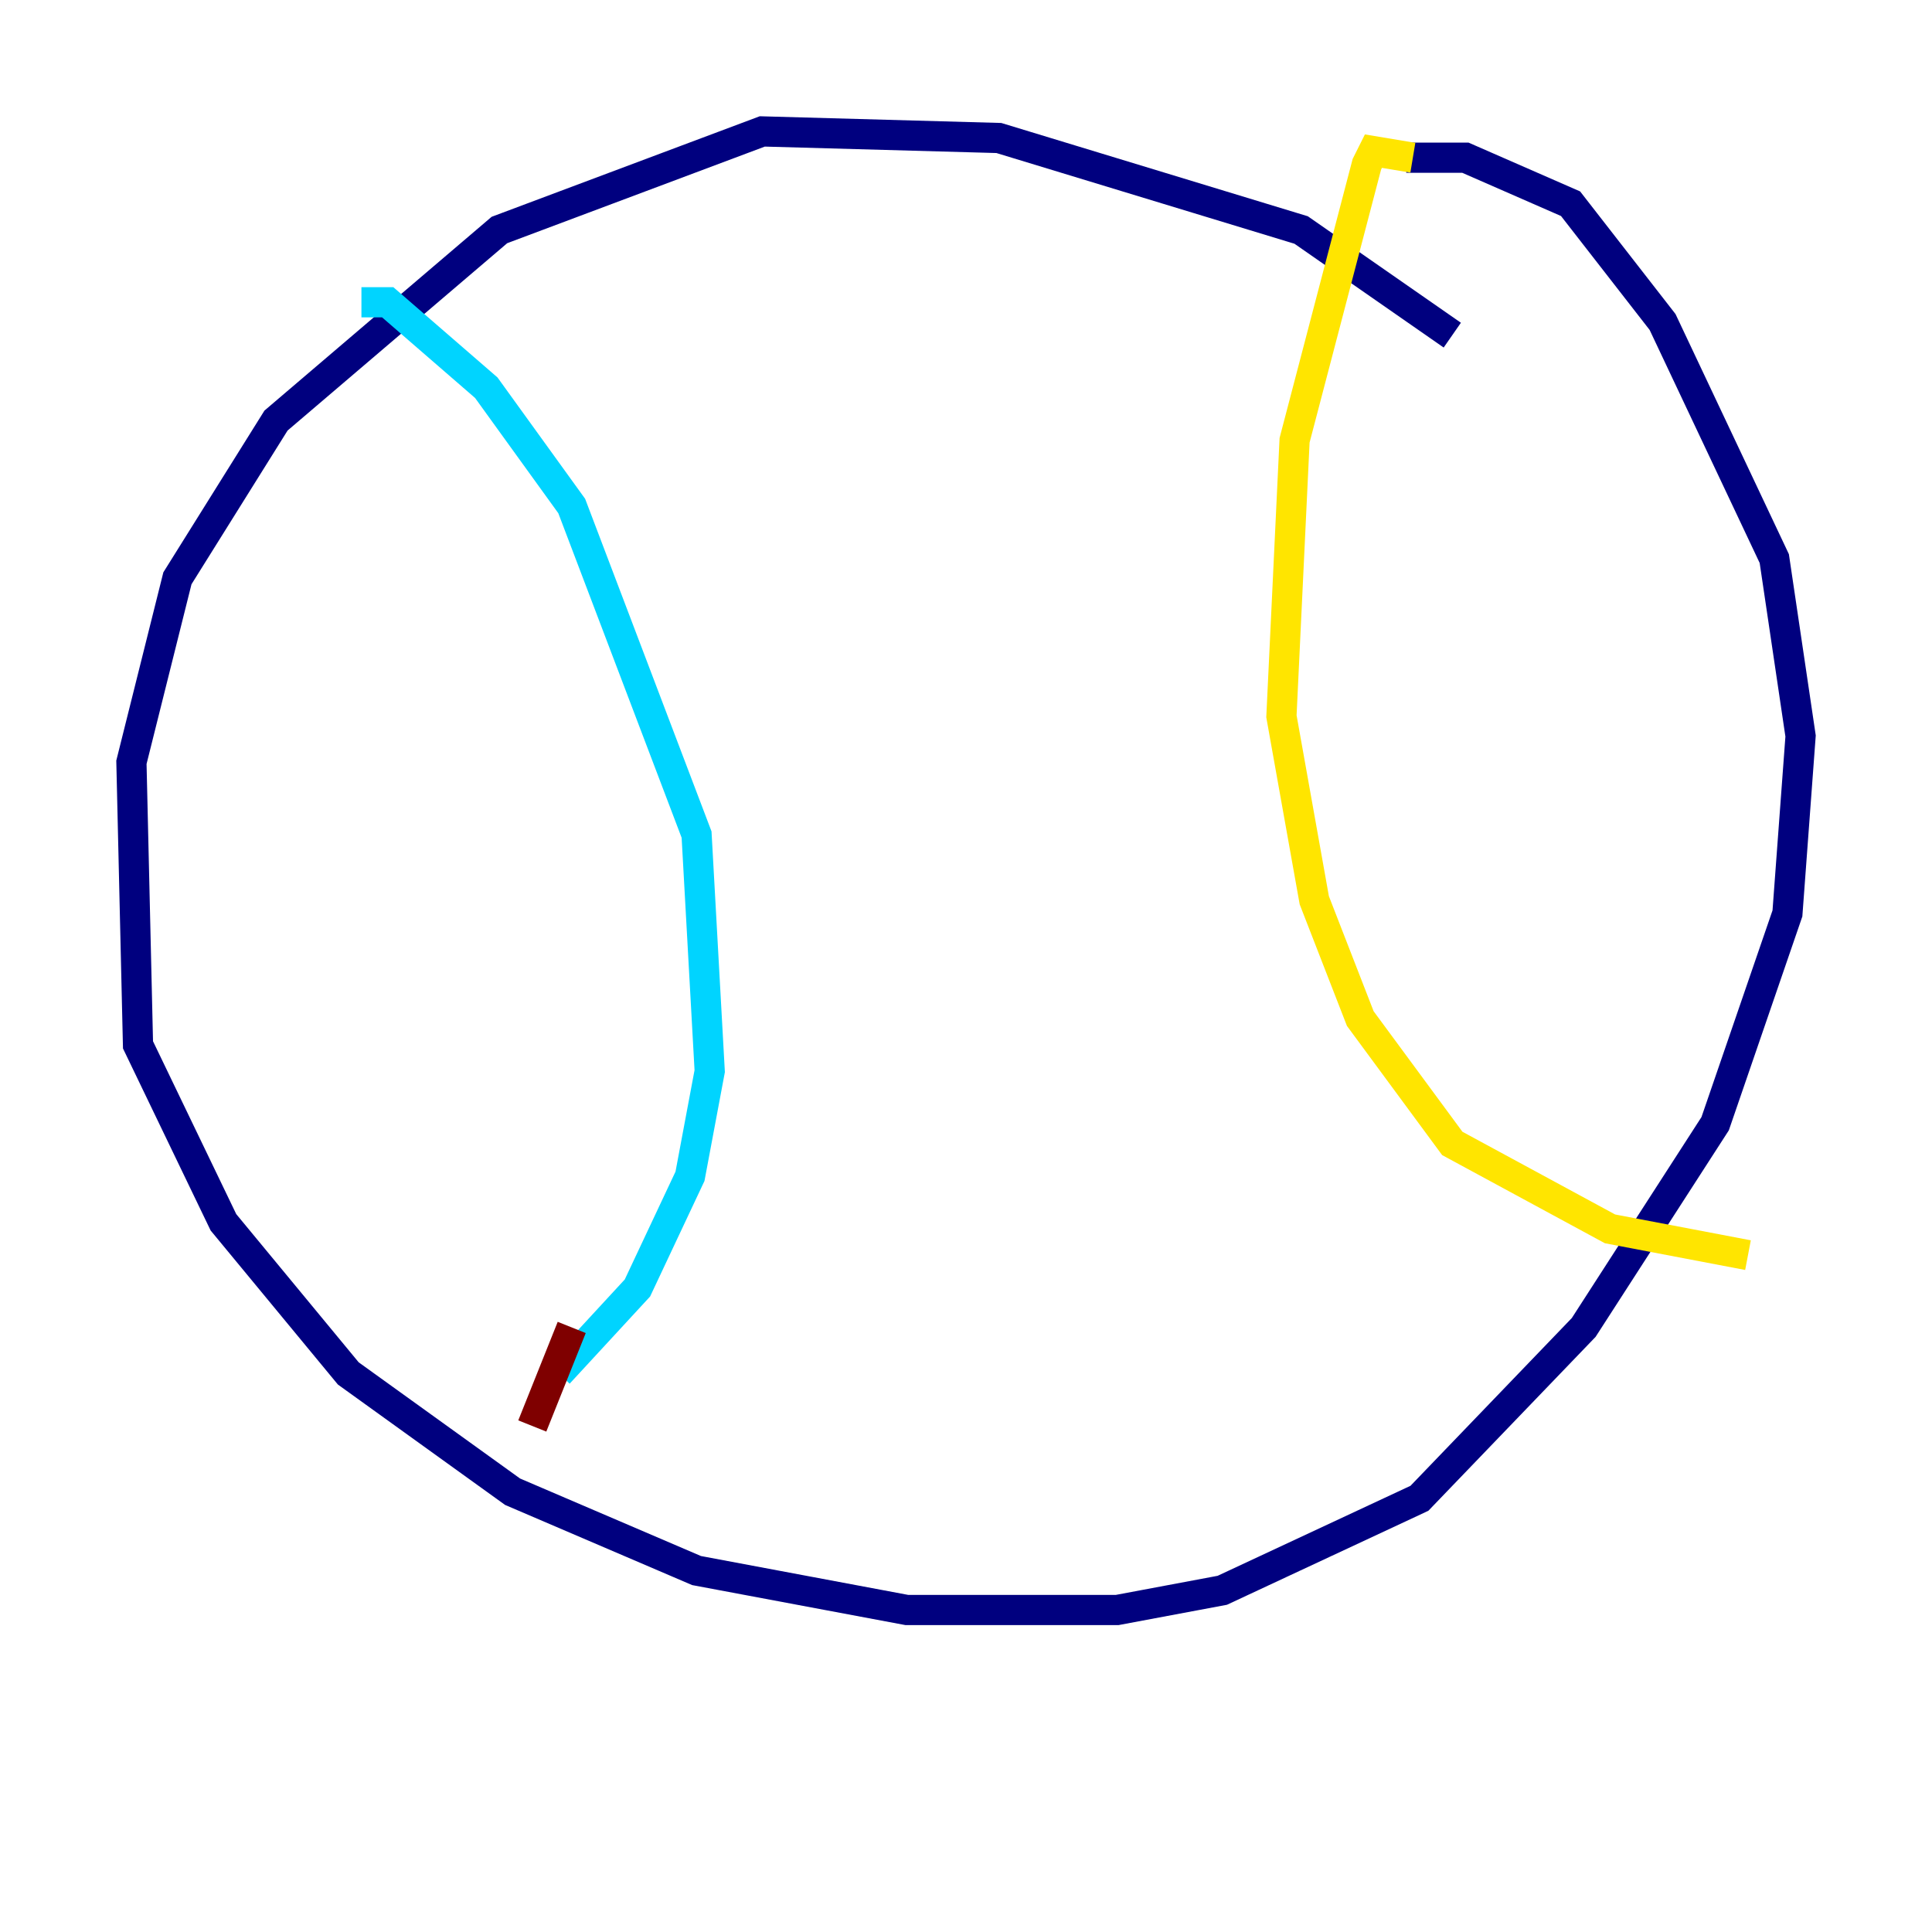 <?xml version="1.0" encoding="utf-8" ?>
<svg baseProfile="tiny" height="128" version="1.2" viewBox="0,0,128,128" width="128" xmlns="http://www.w3.org/2000/svg" xmlns:ev="http://www.w3.org/2001/xml-events" xmlns:xlink="http://www.w3.org/1999/xlink"><defs /><polyline fill="none" points="96.218,22.204 86.204,15.238 66.177,9.143 50.503,8.707 33.088,15.238 18.286,27.864 11.755,38.313 8.707,50.503 9.143,69.225 14.803,80.98 23.075,90.993 33.959,98.83 46.15,104.054 60.082,106.667 74.014,106.667 80.98,105.361 94.041,99.265 104.925,87.946 113.633,74.449 118.422,60.517 119.293,48.762 117.551,37.007 110.15,21.333 104.054,13.497 97.088,10.449 93.17,10.449" stroke="#00007f" stroke-width="2" /><polyline fill="none" points="23.946,20.027 25.687,20.027 32.218,25.687 37.878,33.524 46.15,55.292 47.02,70.966 45.714,77.932 42.231,85.333 37.007,90.993" stroke="#00d4ff" stroke-width="2" /><polyline fill="none" points="93.605,10.449 90.993,10.014 90.558,10.884 85.769,29.17 84.898,47.456 87.075,59.646 90.122,67.483 96.218,75.755 106.667,81.415 115.809,83.156" stroke="#ffe500" stroke-width="2" /><polyline fill="none" points="35.265,94.476 37.878,87.946" stroke="#7f0000" stroke-width="2" /></svg>